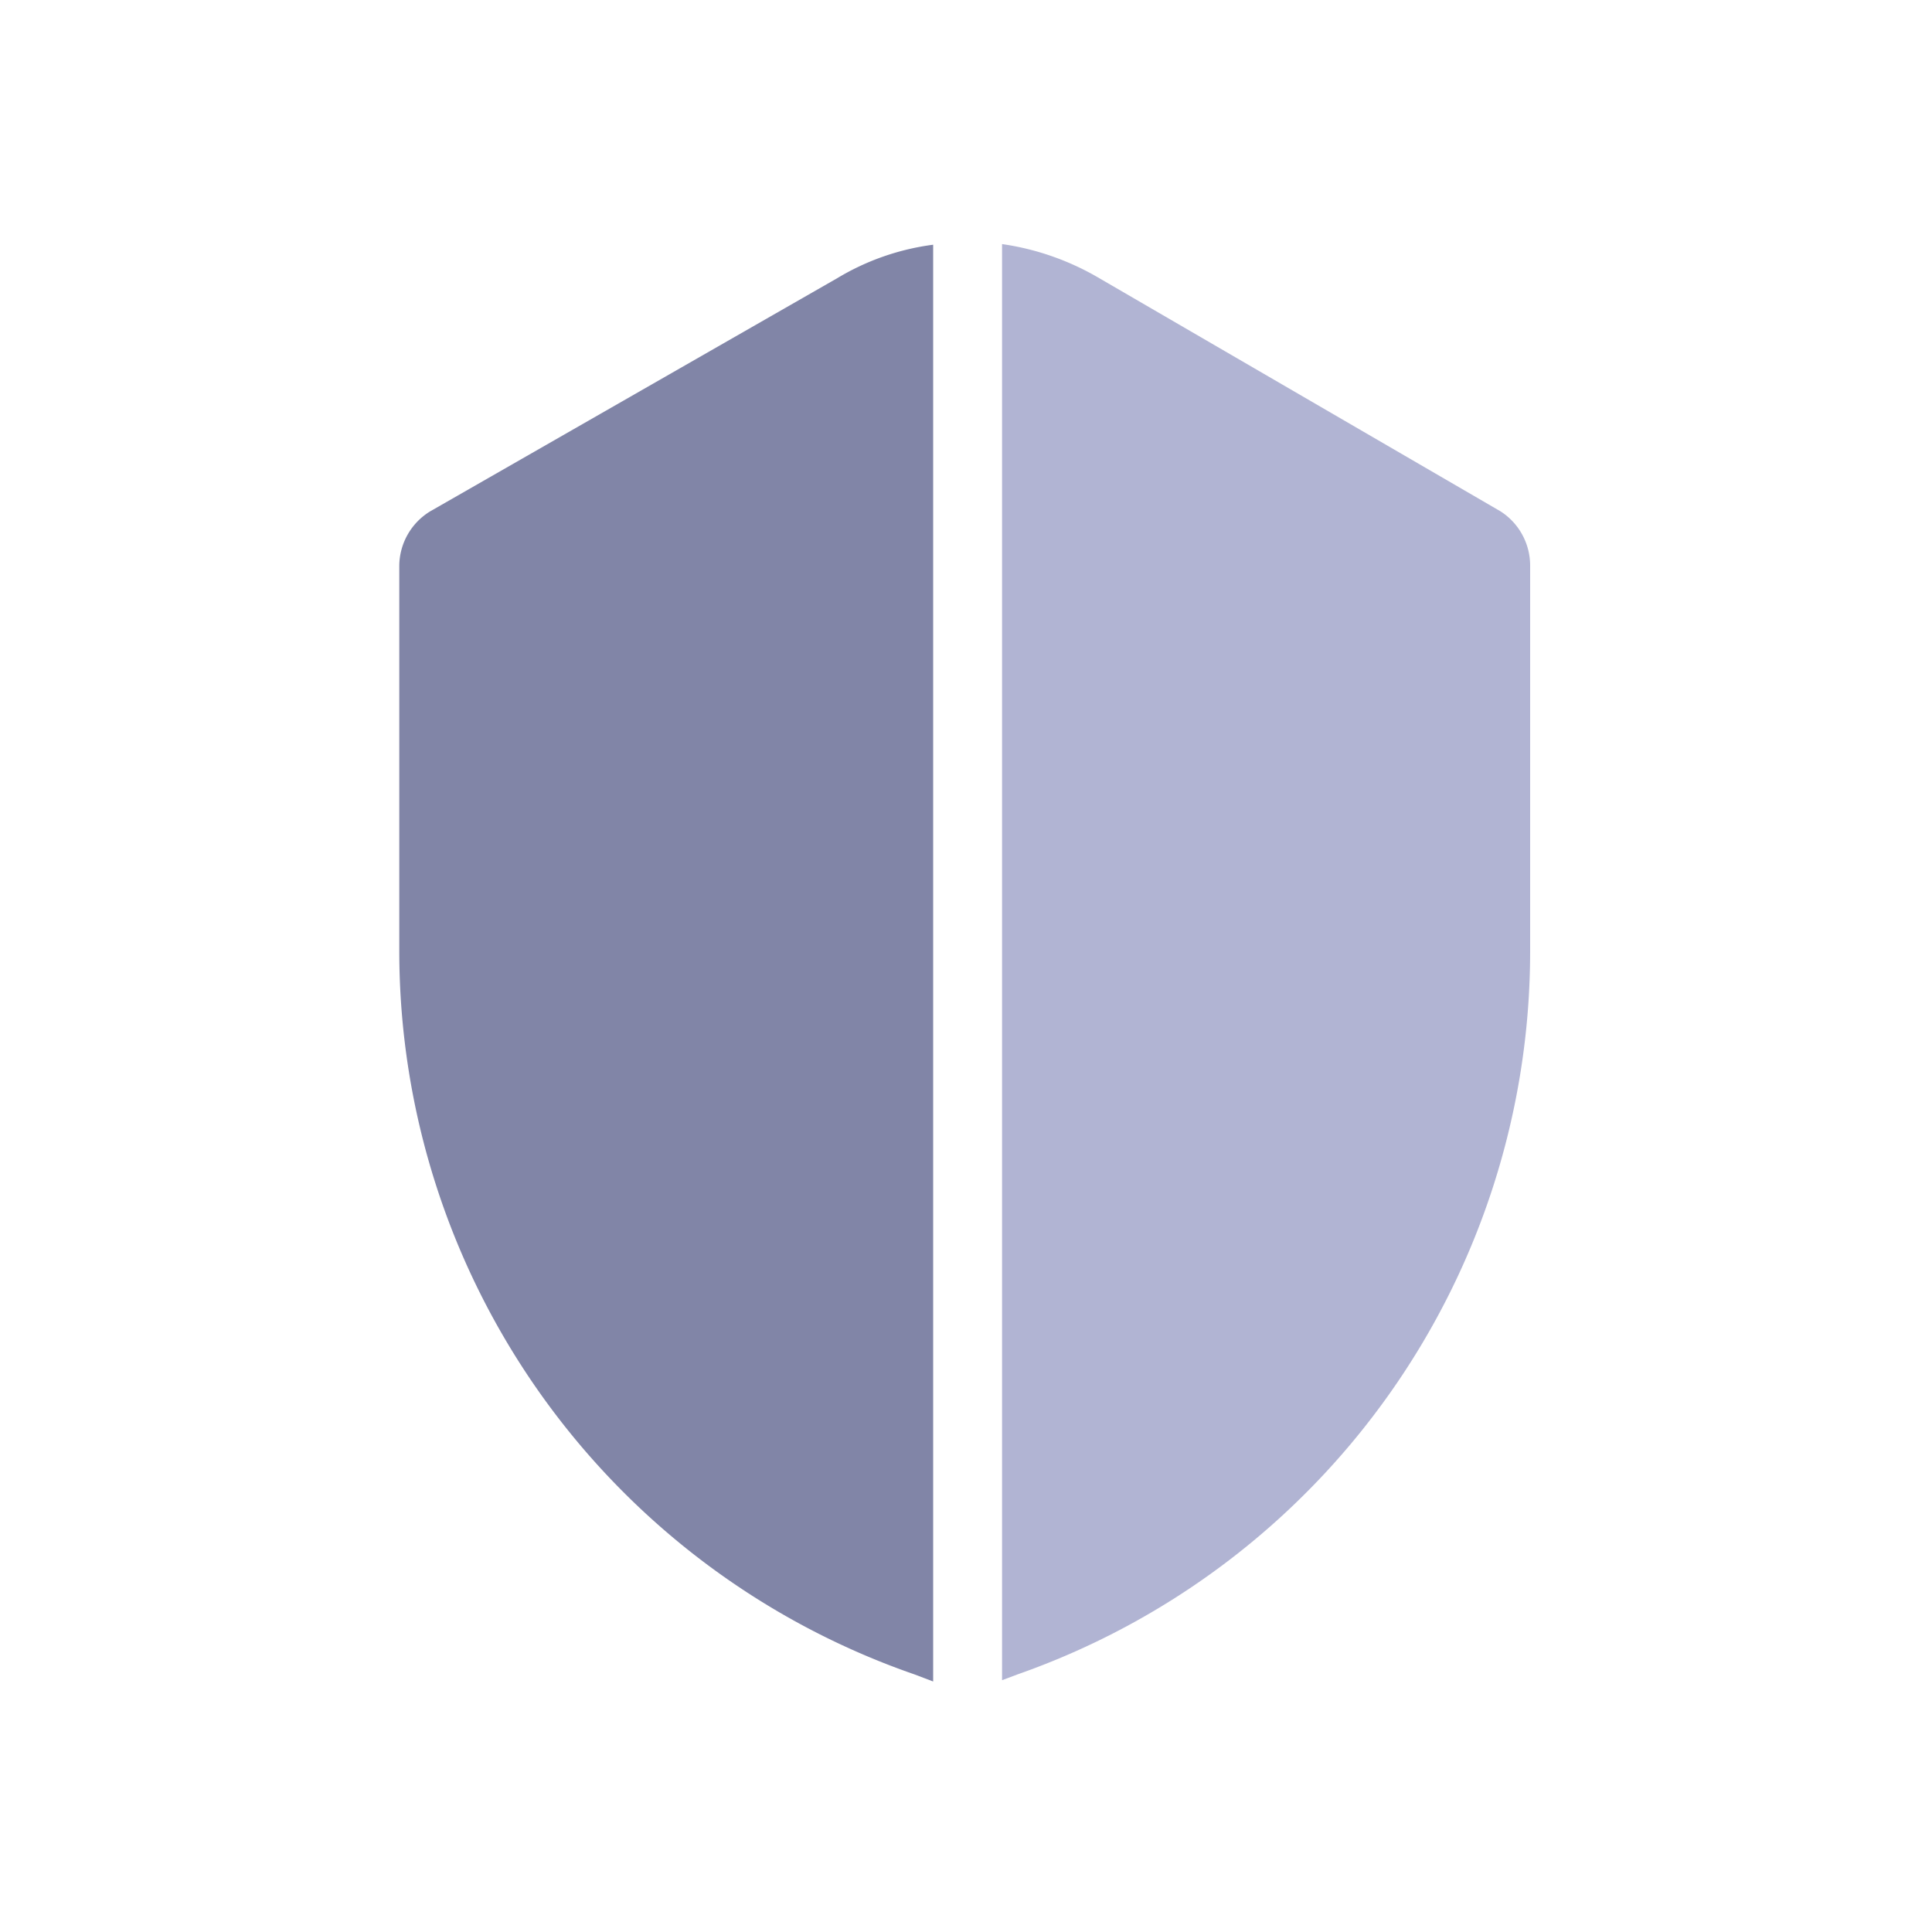 <svg id="Layer_1" data-name="Layer 1" xmlns="http://www.w3.org/2000/svg" viewBox="0 0 30 30"><defs><style>.cls-1{fill:#8185a7;}.cls-2{fill:#b1b4d3;}</style></defs><g id="Layer_2" data-name="Layer 2"><g id="Layer_1-2" data-name="Layer 1-2"><g id="security"><path class="cls-1" d="M13,4.32a3.85,3.85,0,0,1,1.49-.52V26.11L14.2,26a11.89,11.89,0,0,1-8-11.22v-6a1,1,0,0,1,.48-.84Z"/><path class="cls-2" d="M23.76,8.78v6A11.9,11.9,0,0,1,15.8,26l-.24.09V3.79a4.13,4.13,0,0,1,1.51.53L23.3,7.94A1,1,0,0,1,23.76,8.78Z"/></g></g></g></svg>
